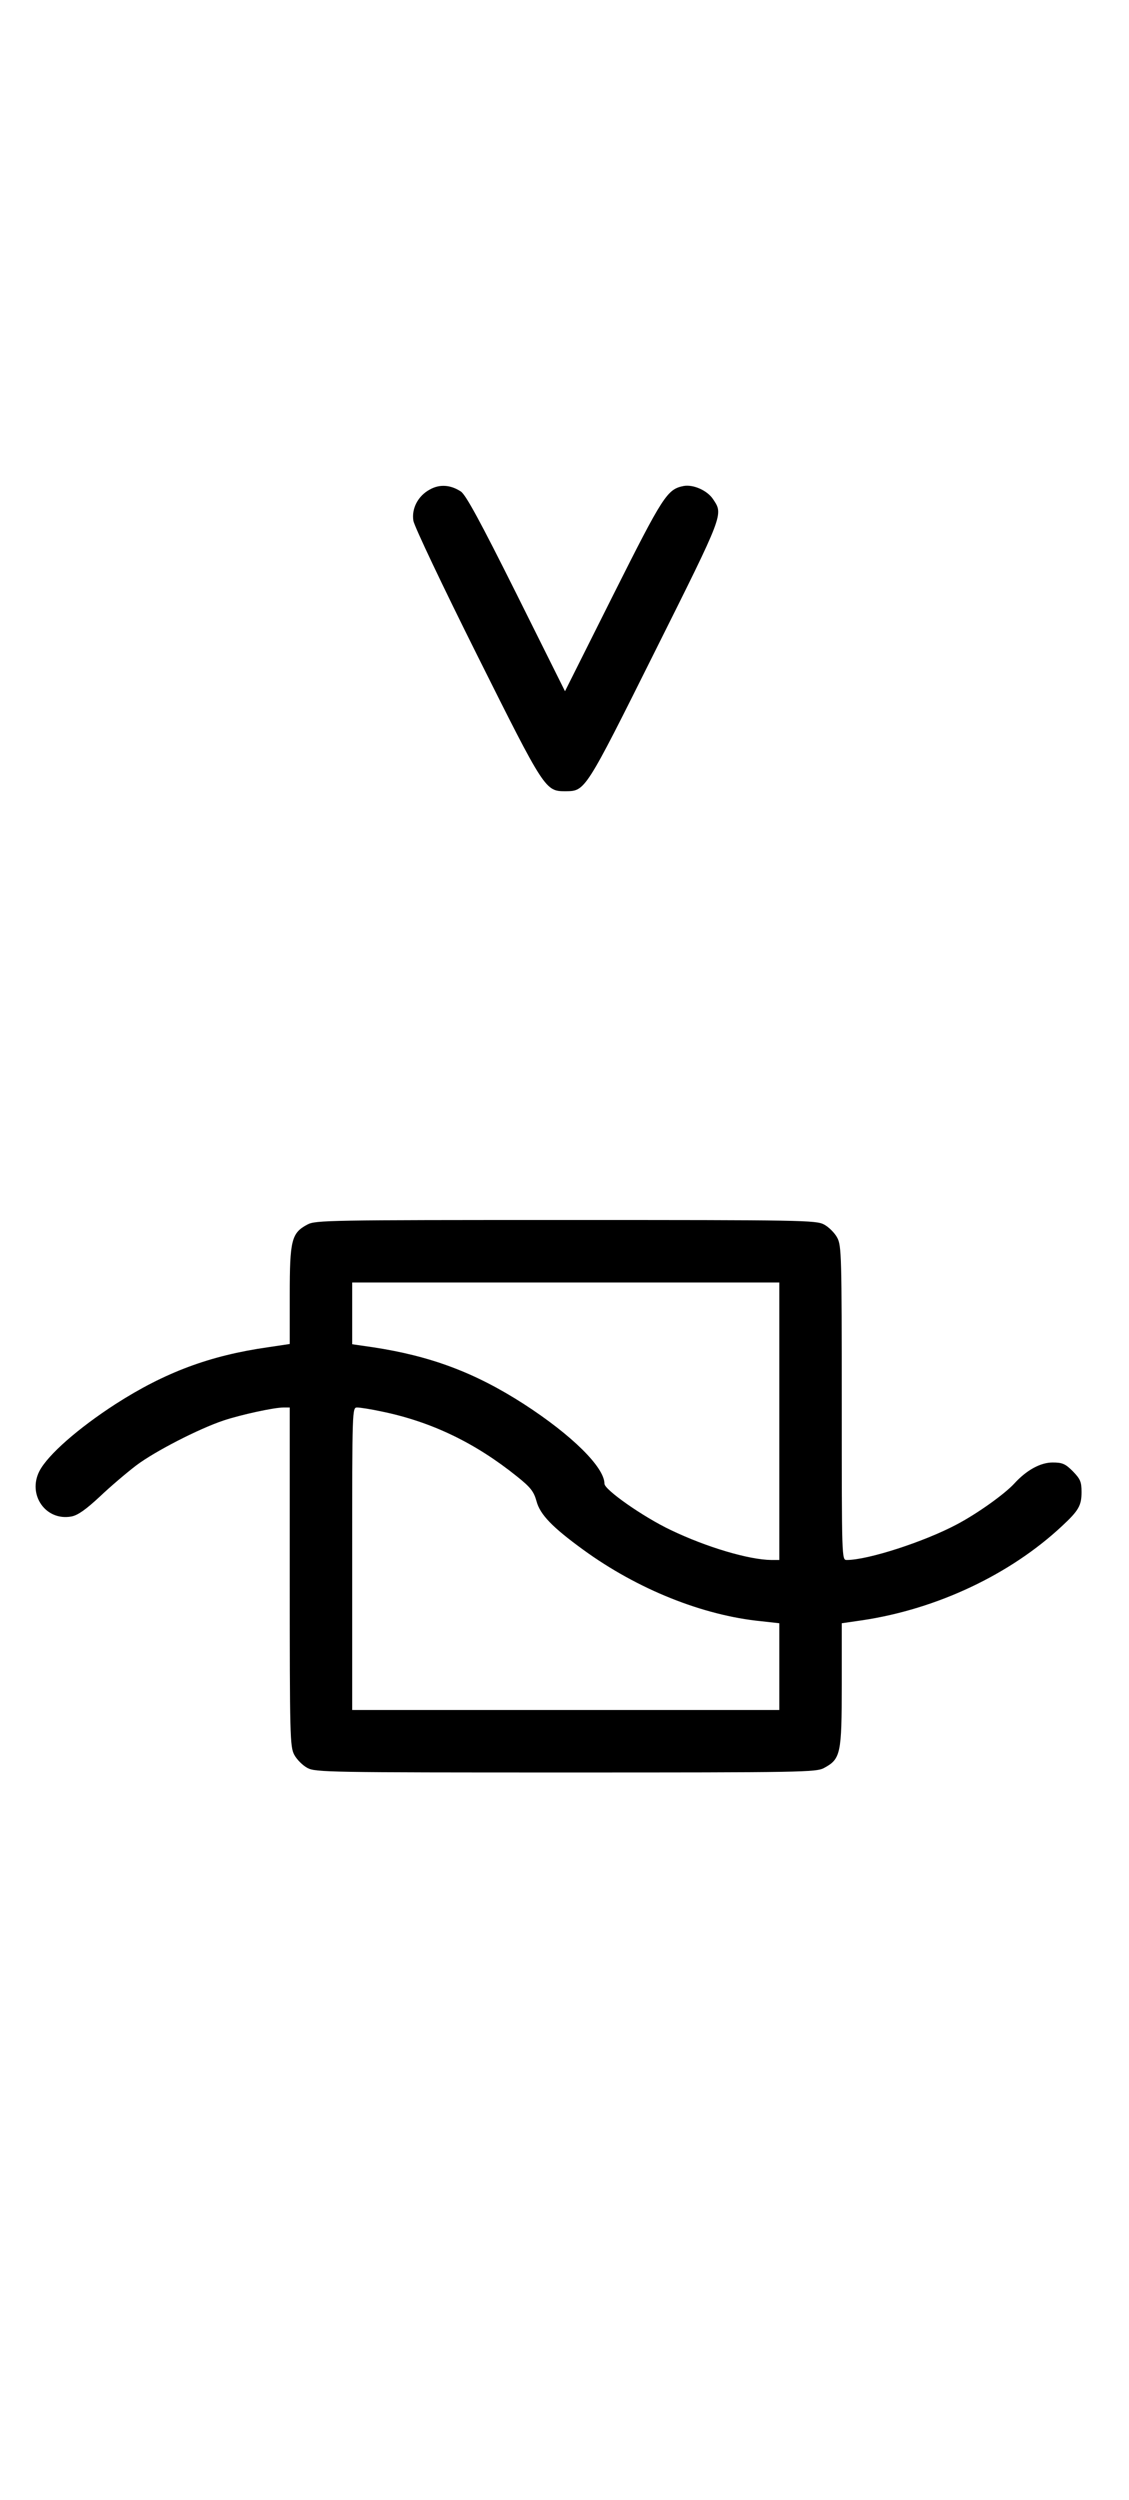 <?xml version="1.0" standalone="no"?>
<!DOCTYPE svg PUBLIC "-//W3C//DTD SVG 20010904//EN"
 "http://www.w3.org/TR/2001/REC-SVG-20010904/DTD/svg10.dtd">
<svg version="1.0" xmlns="http://www.w3.org/2000/svg"
 width="452pt" height="1000pt" viewBox="0 0 452 1000"
 preserveAspectRatio="xMidYMid meet">
<g transform="translate(0,1000) scale(0.1,-0.1)"
fill="#000000" stroke="none">
<path d="M1721 8042 c-47 -25 -74 -76 -66 -125 3 -21 118 -263 255 -537 272
-544 273 -545 355 -545 78 1 77 -2 357 559 278 556 274 547 233 609 -23 35
-79 60 -118 53 -66 -13 -82 -38 -282 -436 l-193 -385 -195 391 c-143 286 -202
395 -222 408 -41 27 -85 30 -124 8z"/>
<path d="M1231 5102 c-64 -34 -71 -62 -71 -282 l0 -196 -87 -13 c-232 -33
-412 -100 -610 -227 -150 -97 -271 -203 -305 -268 -49 -95 25 -201 128 -182
26 5 58 28 113 79 42 40 108 96 146 125 74 56 251 147 350 180 69 23 202 52
240 52 l25 0 0 -678 c0 -637 1 -679 18 -711 10 -19 34 -43 53 -53 32 -17 84
-18 1034 -18 950 0 1002 1 1034 18 67 36 71 57 71 333 l0 246 83 12 c299 45
591 183 798 376 68 63 79 83 79 137 0 41 -5 52 -35 83 -30 30 -42 35 -81 35
-48 0 -104 -30 -154 -85 -39 -42 -148 -120 -230 -163 -130 -69 -355 -142 -440
-142 -20 0 -20 2 -20 628 0 588 -1 629 -18 661 -10 19 -34 43 -53 53 -32 17
-84 18 -1034 18 -950 0 -1002 -1 -1034 -18z m1889 -787 l0 -555 -32 0 c-90 1
-259 51 -403 120 -111 53 -265 161 -265 185 0 66 -131 195 -323 319 -196 126
-373 192 -604 227 l-83 12 0 124 0 123 855 0 855 0 0 -555z m-1592 39 c199
-41 374 -125 542 -260 55 -44 67 -60 78 -99 14 -53 63 -104 187 -194 217 -158
479 -263 713 -286 l72 -8 0 -173 0 -174 -855 0 -855 0 0 605 c0 602 0 605 20
605 12 0 56 -7 98 -16z"/>
</g>
</svg>

